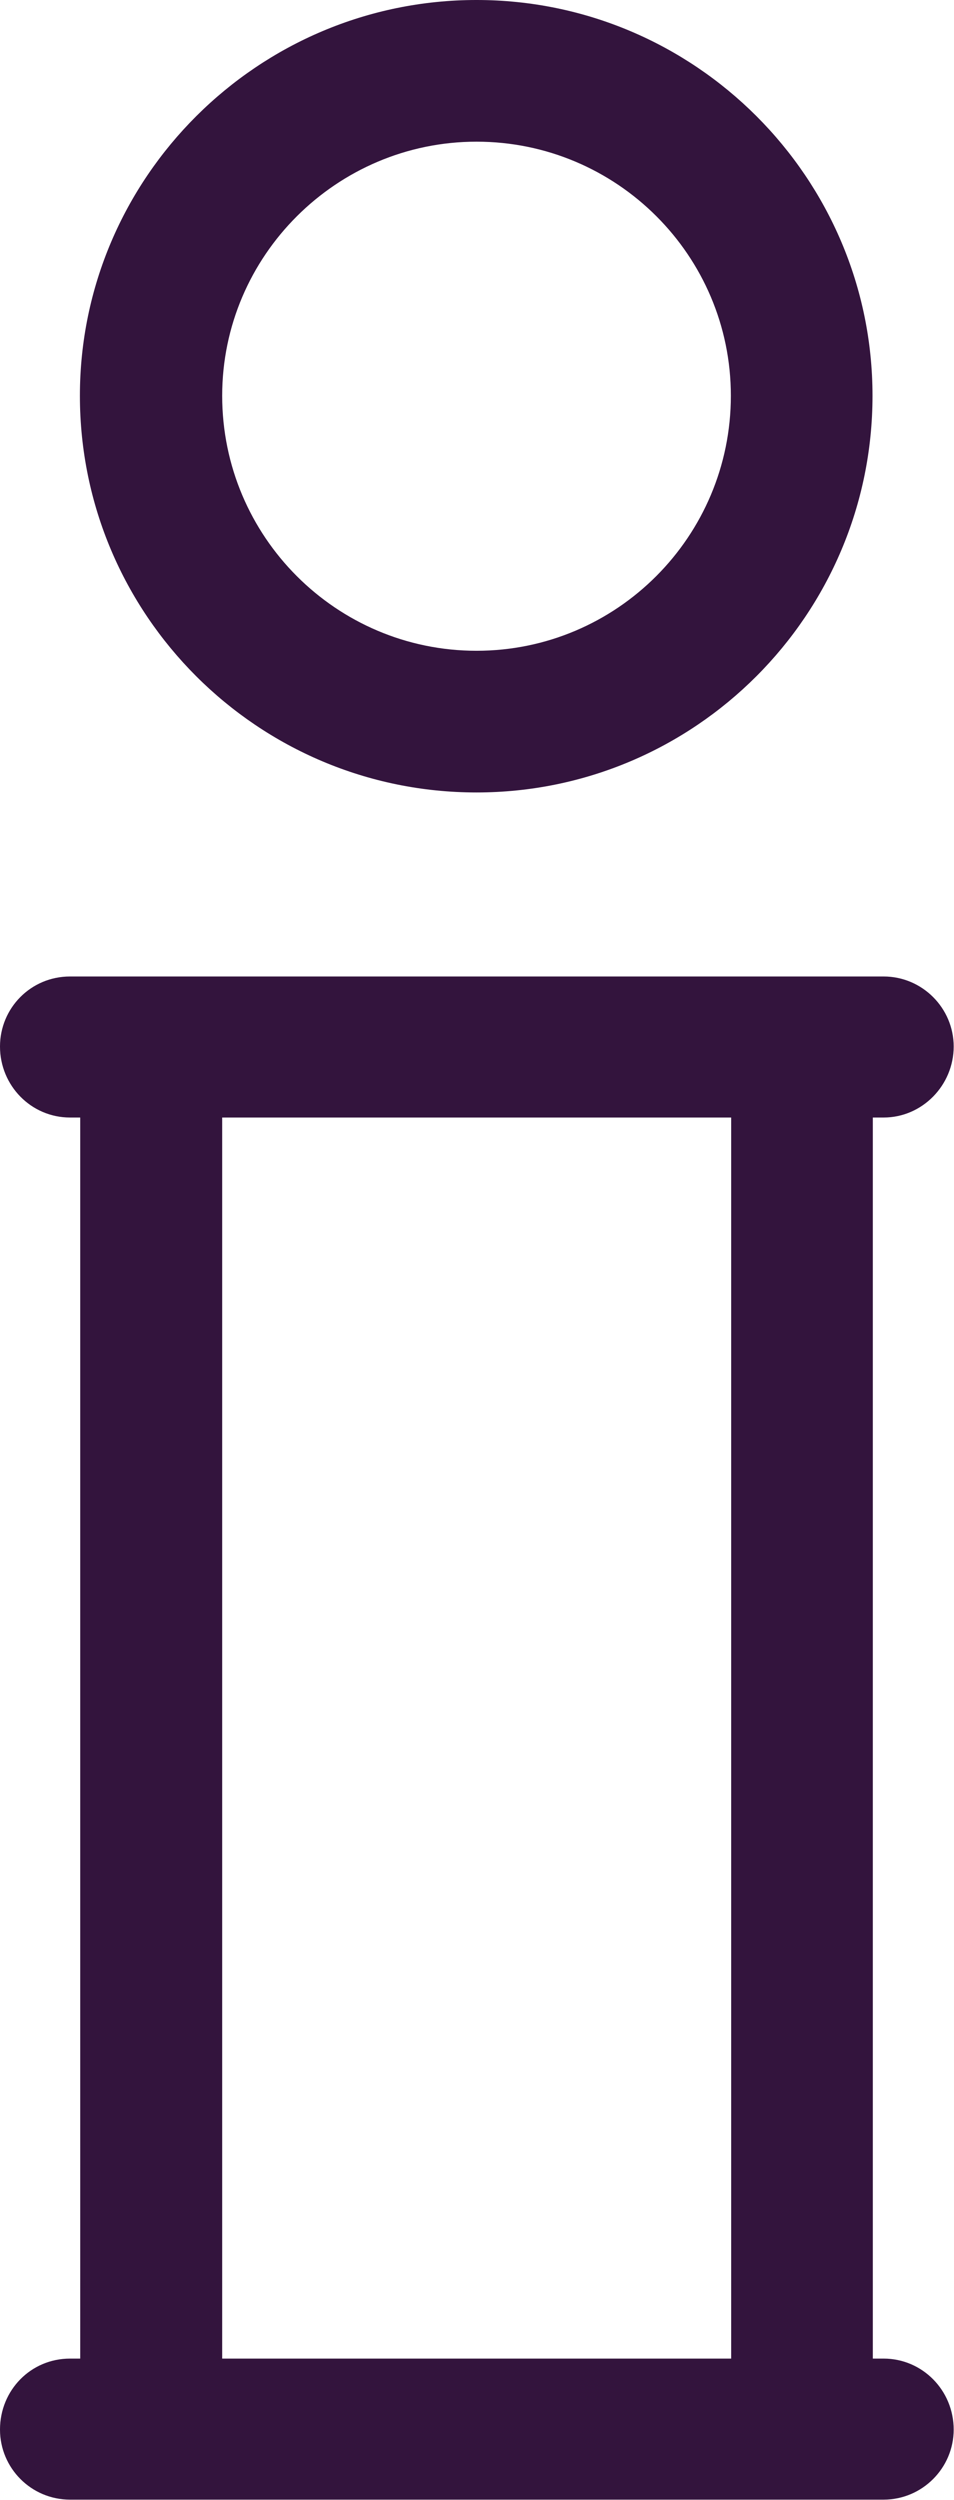 <?xml version="1.0" encoding="UTF-8" standalone="no"?>
<!-- Created with Inkscape (http://www.inkscape.org/) -->

<svg
   width="2.997mm"
   height="7.852mm"
   viewBox="0 0 2.997 7.852"
   version="1.1"
   id="svg1447"
   inkscape:version="1.1.2 (0a00cf5339, 2022-02-04)"
   sodipodi:docname="info_mag.svg"
   xmlns:inkscape="http://www.inkscape.org/namespaces/inkscape"
   xmlns:sodipodi="http://sodipodi.sourceforge.net/DTD/sodipodi-0.dtd"
   xmlns="http://www.w3.org/2000/svg"
   xmlns:svg="http://www.w3.org/2000/svg">
  <sodipodi:namedview
     id="namedview1449"
     pagecolor="#ffffff"
     bordercolor="#666666"
     borderopacity="1.0"
     inkscape:pageshadow="2"
     inkscape:pageopacity="0.0"
     inkscape:pagecheckerboard="0"
     inkscape:document-units="mm"
     showgrid="false"
     fit-margin-top="0"
     fit-margin-left="0"
     fit-margin-right="0"
     fit-margin-bottom="0"
     inkscape:zoom="0.64052329"
     inkscape:cx="546.42822"
     inkscape:cy="664.30059"
     inkscape:window-width="1850"
     inkscape:window-height="1136"
     inkscape:window-x="0"
     inkscape:window-y="0"
     inkscape:window-maximized="1"
     inkscape:current-layer="layer1" />
  <defs
     id="defs1444" />
  <g
     inkscape:label="Warstwa 1"
     inkscape:groupmode="layer"
     id="layer1"
     transform="translate(207.209,27.058)">
    <path
       style="fill:#33143d;fill-opacity:1;fill-rule:nonzero;stroke:none;stroke-width:0.353"
       d="m -206.511,-25.815 c 0,-0.44 0.36,-0.798 0.799,-0.798 0.441,0 0.799,0.358 0.799,0.798 0,0.442 -0.358,0.801 -0.799,0.801 -0.44,0 -0.799,-0.358 -0.799,-0.801 m 0.799,1.246 c 0.686,0 1.244,-0.558 1.244,-1.246 0,-0.685 -0.558,-1.243 -1.244,-1.243 -0.686,0 -1.246,0.558 -1.246,1.243 0,0.688 0.559,1.246 1.246,1.246"
       id="path110" />
    <path
       style="fill:#33143d;fill-opacity:1;fill-rule:nonzero;stroke:none;stroke-width:0.353"
       d="m -206.511,-23.548 h 1.599 v 3.898 h -1.599 z m 2.078,3.898 h -0.034 v -3.898 h 0.034 c 0.121,0 0.22,-0.101 0.22,-0.223 0,-0.121 -0.099,-0.22 -0.22,-0.22 h -2.556 c -0.123,0 -0.22,0.099 -0.22,0.22 0,0.123 0.098,0.223 0.22,0.223 h 0.032 v 3.898 h -0.032 c -0.123,0 -0.22,0.099 -0.22,0.223 0,0.121 0.098,0.22 0.22,0.22 h 2.556 c 0.121,0 0.22,-0.099 0.22,-0.22 0,-0.124 -0.099,-0.223 -0.22,-0.223"
       id="path112" />
  </g>
</svg>

